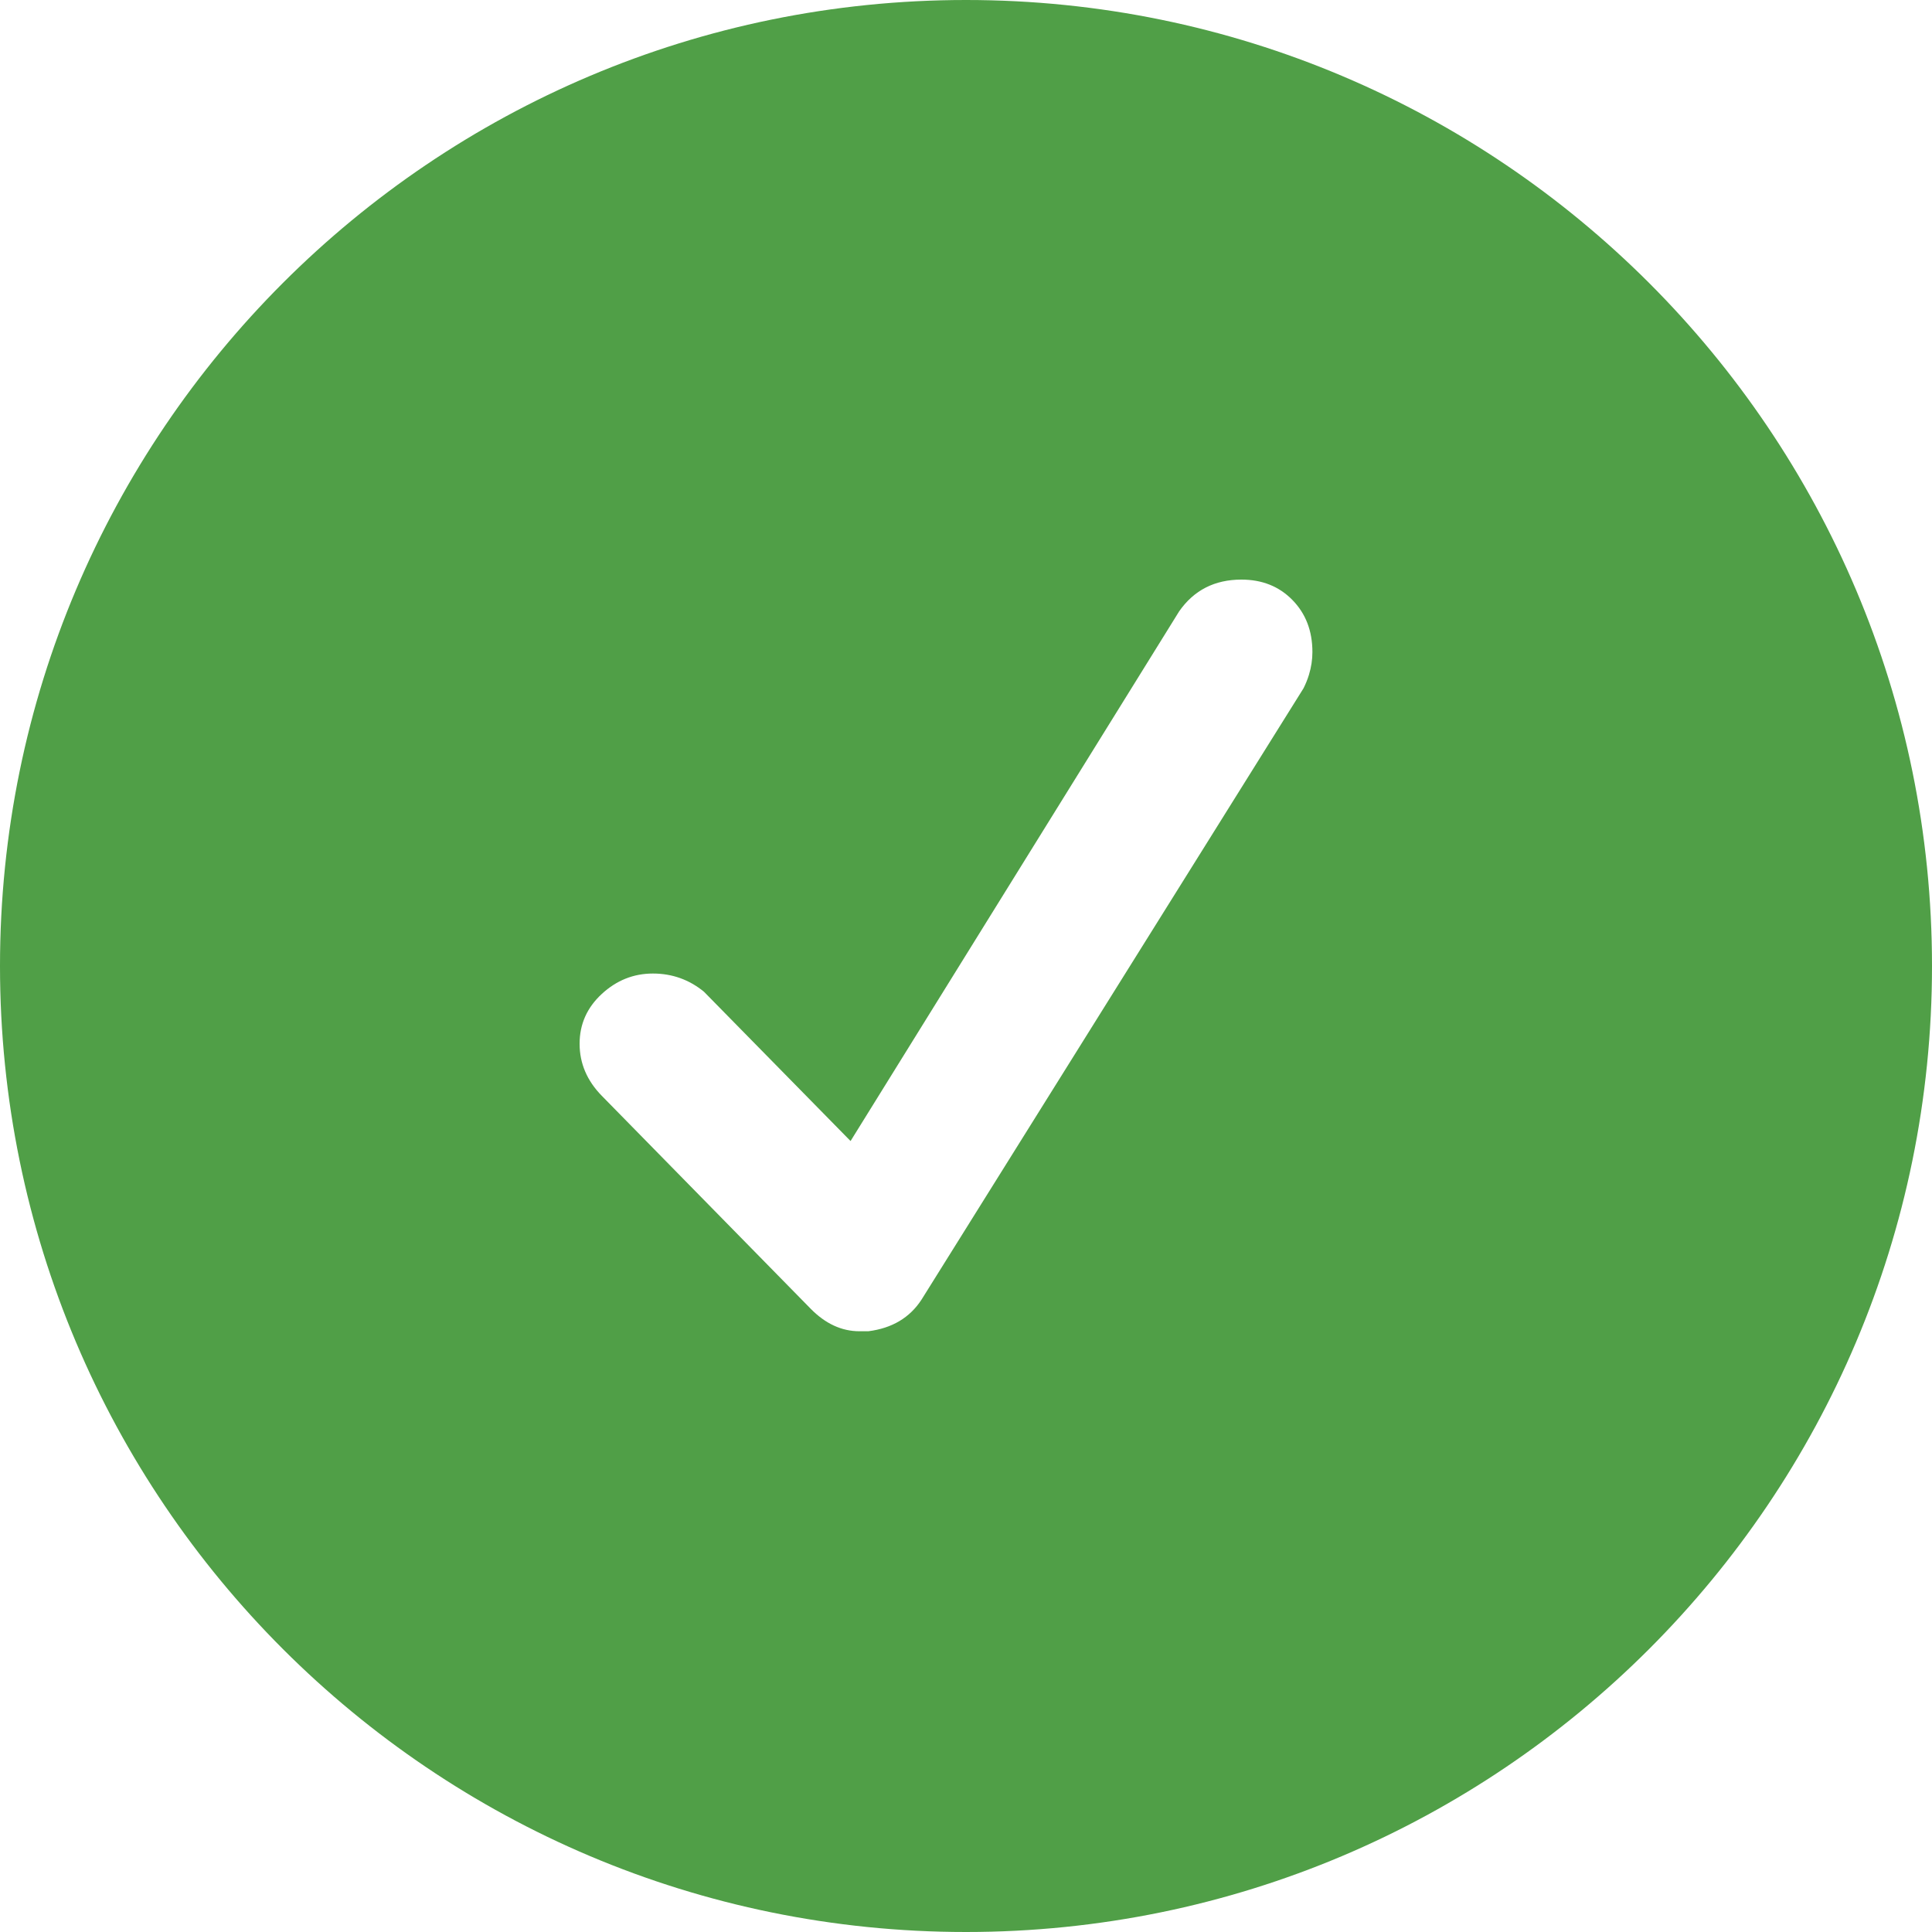 <svg width="20" height="20" viewBox="0 0 20 20" fill="none" xmlns="http://www.w3.org/2000/svg">
<path fill-rule="evenodd" clip-rule="evenodd" d="M10 20C15.523 20 20 15.523 20 10C20 4.477 15.523 0 10 0C4.477 0 0 4.477 0 10C0 15.523 4.477 20 10 20ZM13.55 6.986C13.536 7.032 13.517 7.079 13.494 7.125L9.54 13.453C9.418 13.641 9.234 13.75 8.989 13.781H8.897C8.713 13.781 8.544 13.703 8.391 13.547L6.23 11.344C6.077 11.188 6 11.008 6 10.805C6 10.602 6.077 10.43 6.23 10.289C6.383 10.148 6.559 10.078 6.759 10.078C6.958 10.078 7.134 10.141 7.287 10.266L8.805 11.812L12.207 6.328C12.36 6.109 12.575 6 12.851 6C13.065 6 13.241 6.07 13.379 6.211C13.517 6.352 13.586 6.531 13.586 6.75C13.586 6.829 13.574 6.907 13.55 6.986Z" fill="#509F47"/>
</svg>
